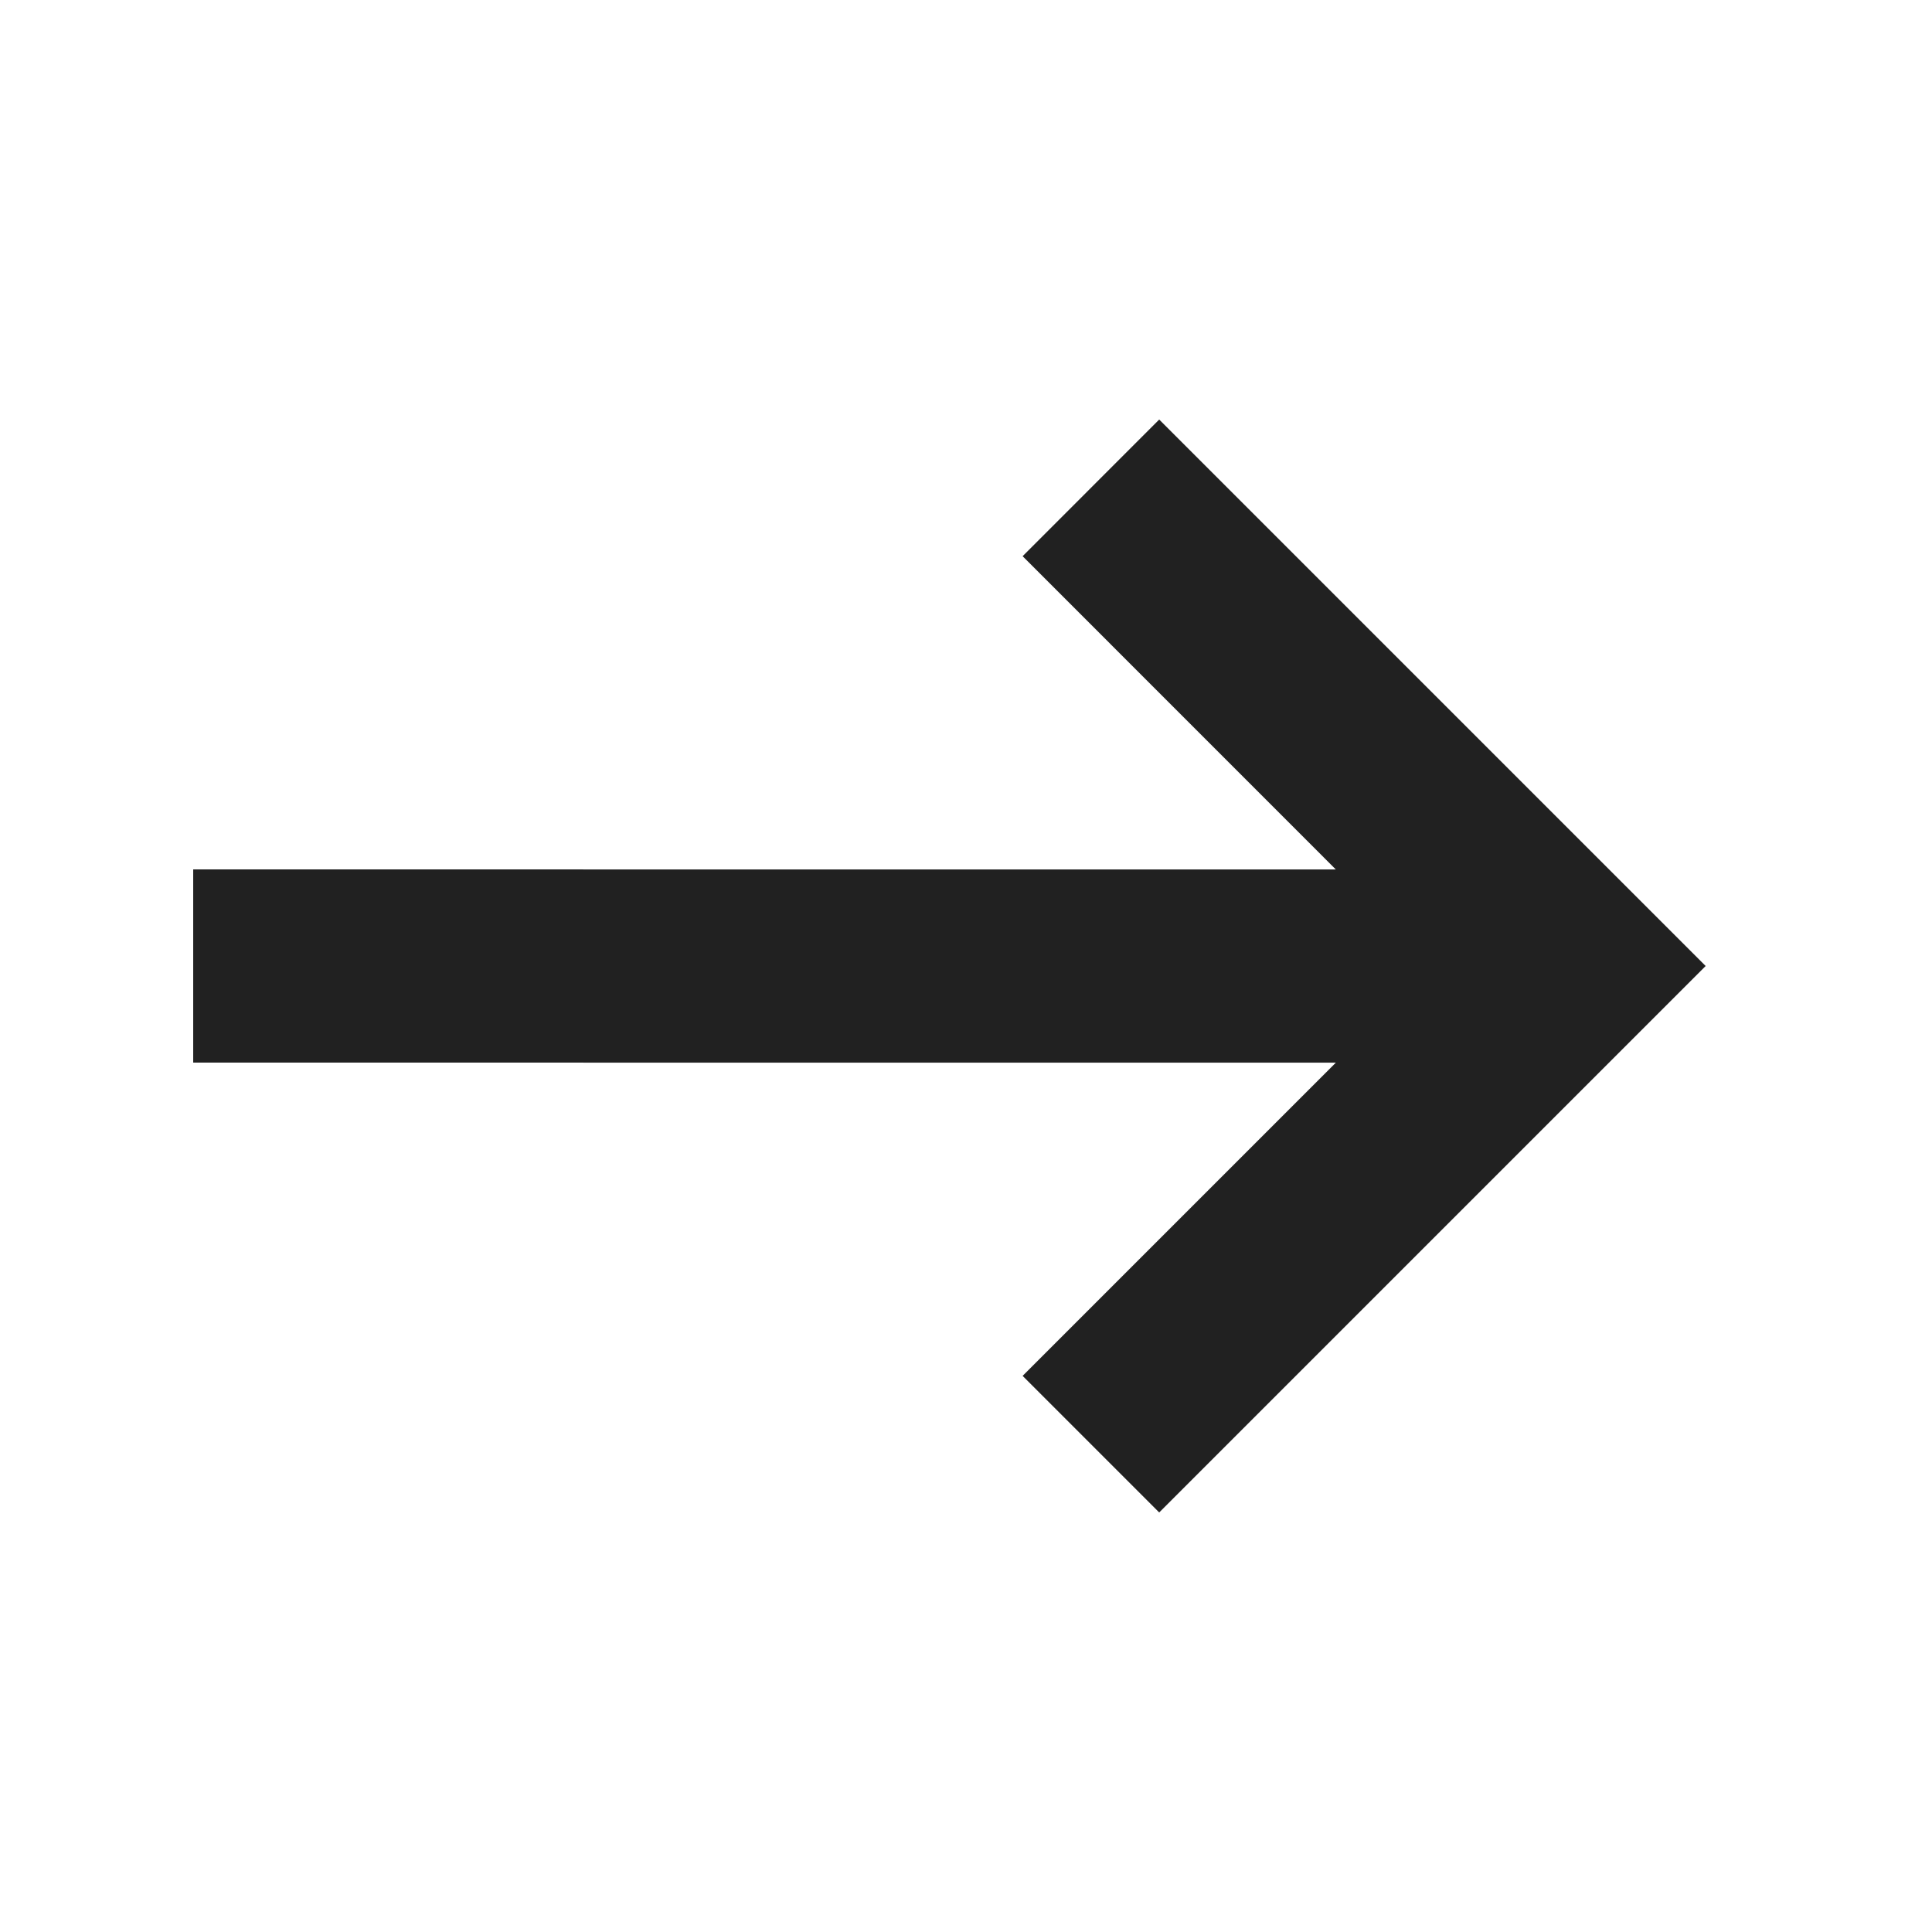 <?xml version="1.0" encoding="UTF-8"?>
<svg width="26px" height="26px" viewBox="0 0 26 26" version="1.1" xmlns="http://www.w3.org/2000/svg" xmlns:xlink="http://www.w3.org/1999/xlink">
    <title>social/mysocial/facebook copy</title>
    <g id="Desktop" stroke="none" stroke-width="1" fill="none" fill-rule="evenodd">
        <g id="001_BLS_STB_DESKTOP---Homepage-V2" transform="translate(-1310, -1655)" fill="#212121">
            <g id="Group-2-Copy-5" transform="translate(1291, 1636)">
                <g id="social/mysocial/facebook-copy" transform="translate(31.777, 32) rotate(-90) translate(-31.777, -32)translate(24.423, 21.823)">
                    <path d="M8.654,-1.14298165e-15 L8.653,15.377 L12.869,11.162 L14.708,13 L7.354,20.354 L9.40206707e-16,13 L1.838,11.162 L6.053,15.377 L6.054,-1.14298165e-15 L8.654,-1.14298165e-15 Z" id="arrow_02"></path>
                </g>
            </g>
        </g>
    </g>
</svg>